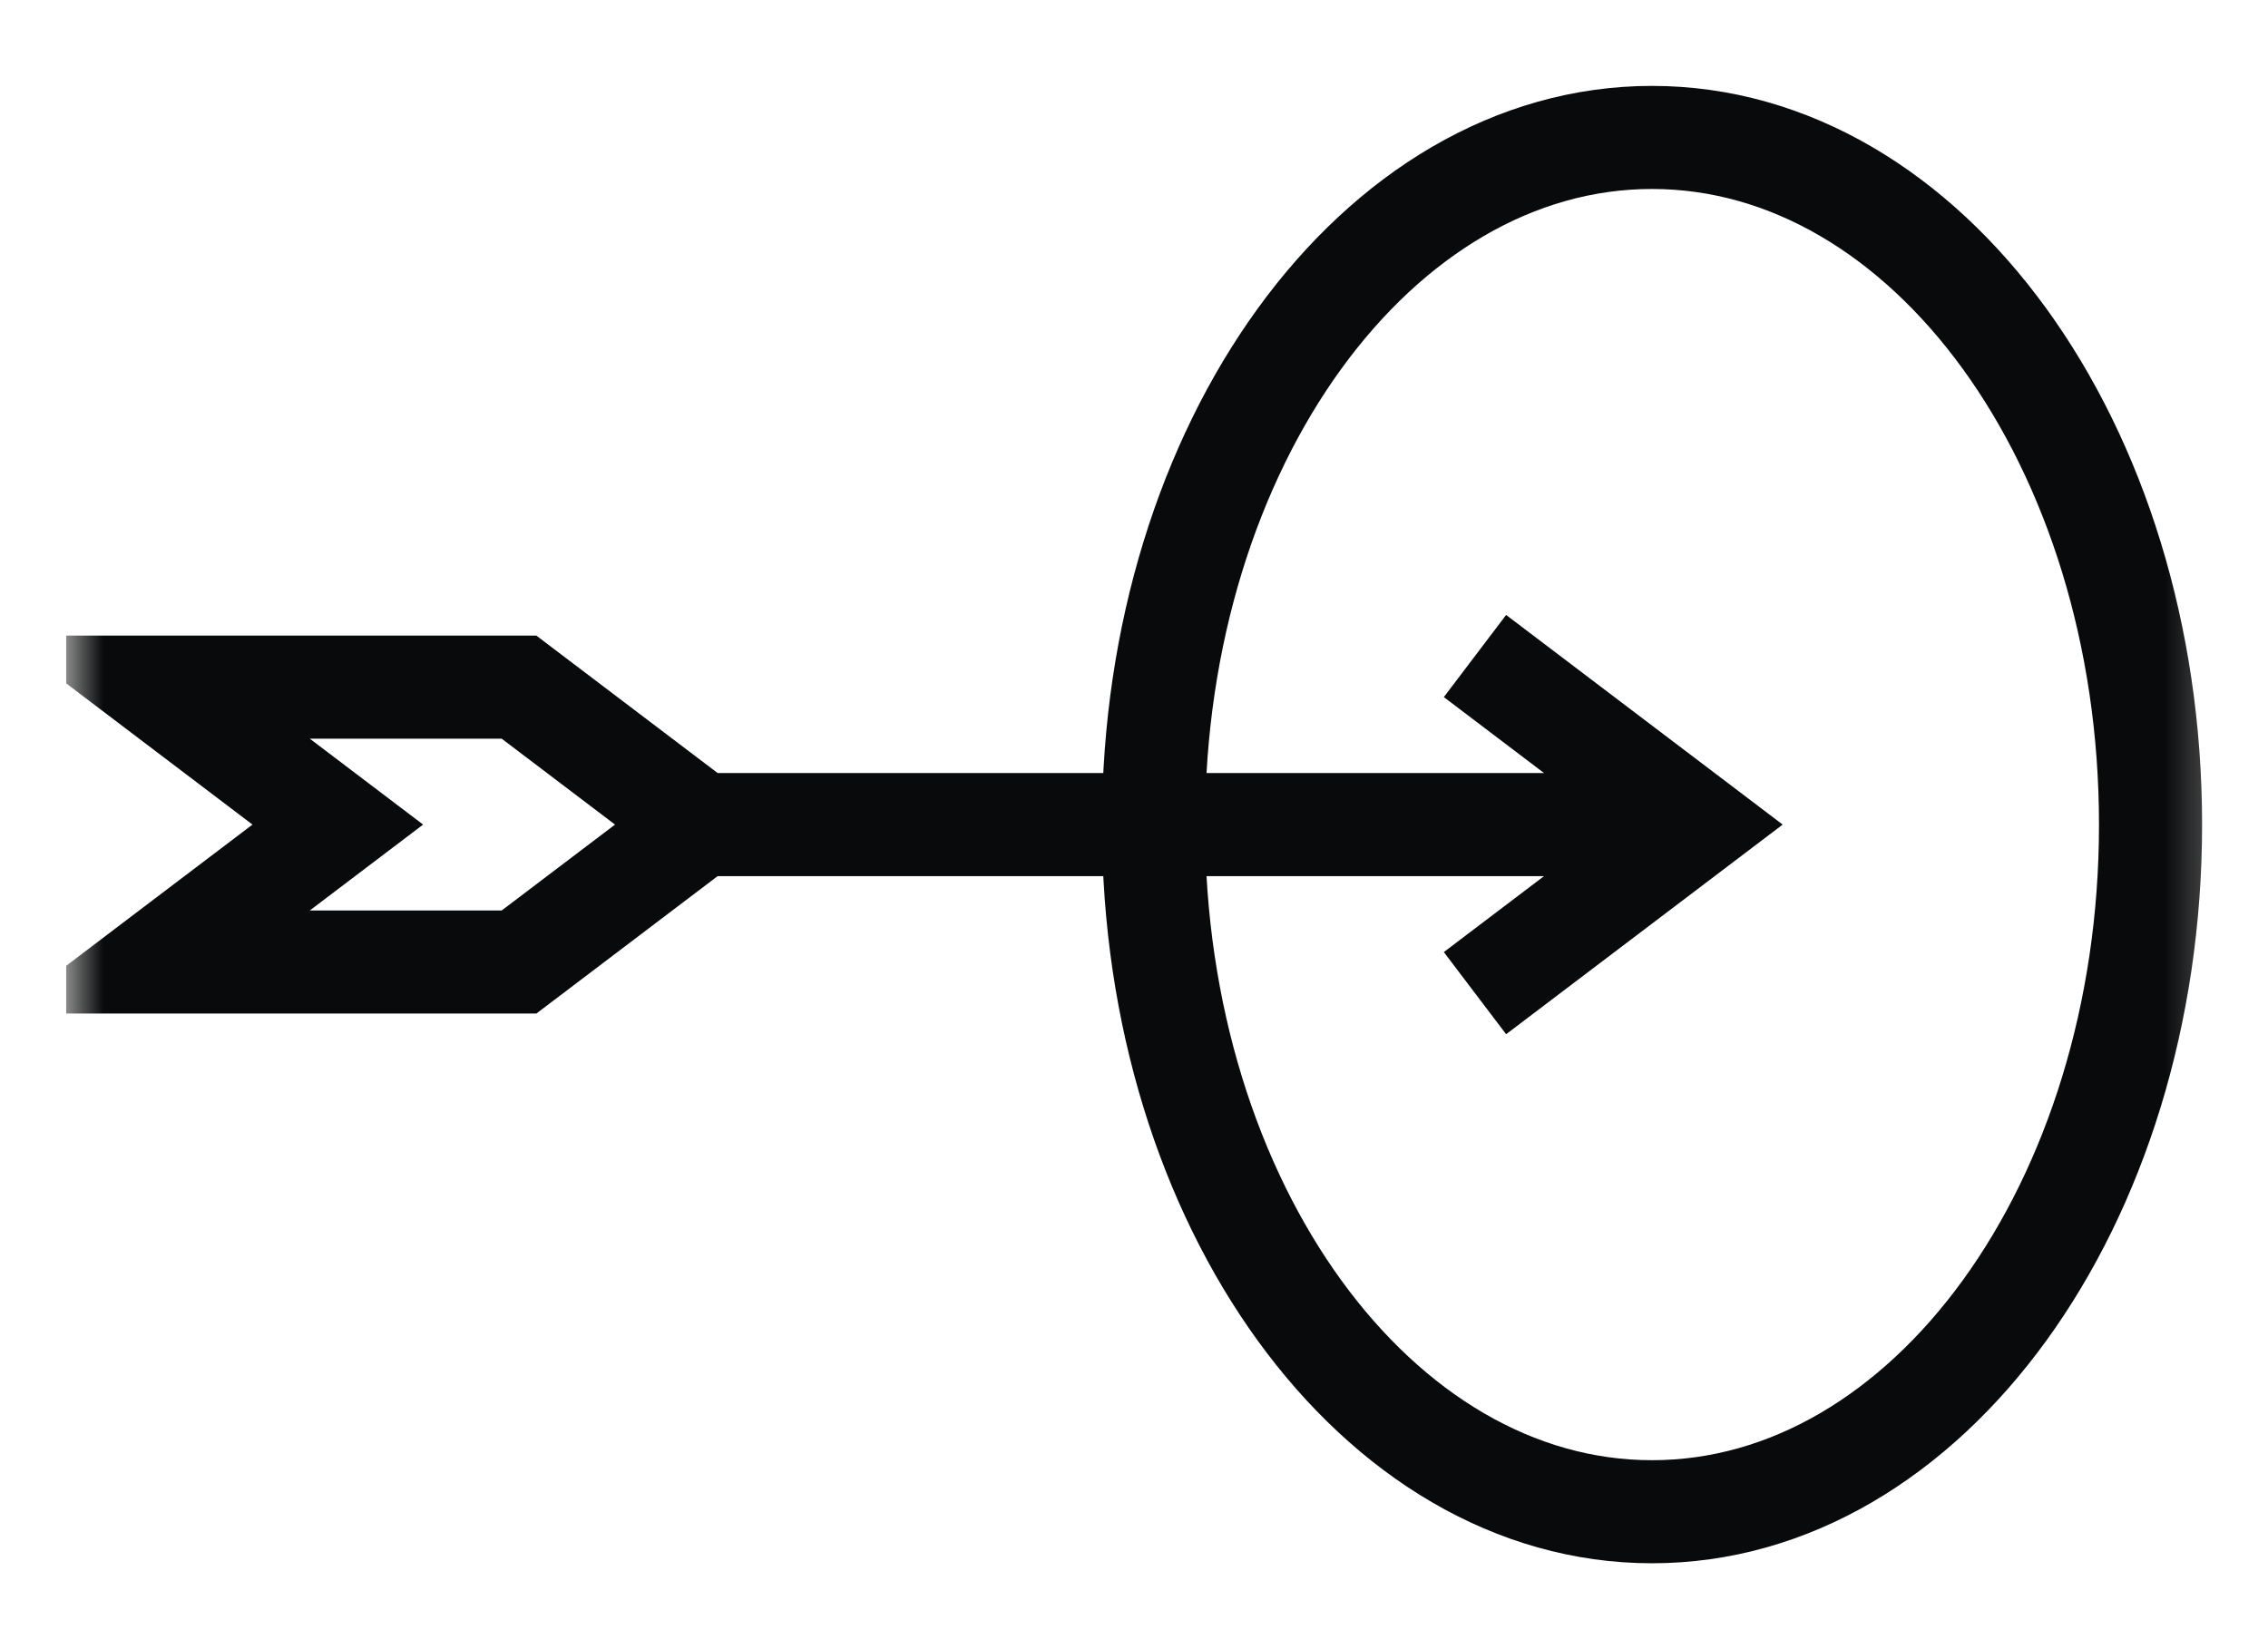 <svg width="33" height="24" viewBox="0 0 33 24" fill="none" xmlns="http://www.w3.org/2000/svg">
<g clip-path="url(#clip0_35_15570)">
<mask id="mask0_35_15570" style="mask-type:luminance" maskUnits="userSpaceOnUse" x="0" y="0" width="33" height="24">
<path d="M32.612 0H0.961V24H32.612V0Z" fill="white"/>
</mask>
<g mask="url(#mask0_35_15570)">
<path d="M10.19 12H24.037M10.19 12L7.552 10H2.277L4.915 12L2.277 14H7.552L10.19 12ZM22.059 10L24.697 12L22.059 14M24.037 22C28.044 22 31.291 17.523 31.291 12C31.291 6.477 28.044 2 24.037 2C20.031 2 16.784 6.477 16.784 12C16.784 17.523 20.031 22 24.037 22Z" stroke="#090A0B" stroke-width="1.5" stroke-linecap="square"/>
</g>
</g>
<defs>
<clipPath id="clip0_35_15570">
<rect width="31.651" height="24" fill="white" transform="translate(0.961)"/>
</clipPath>
</defs>
</svg>

